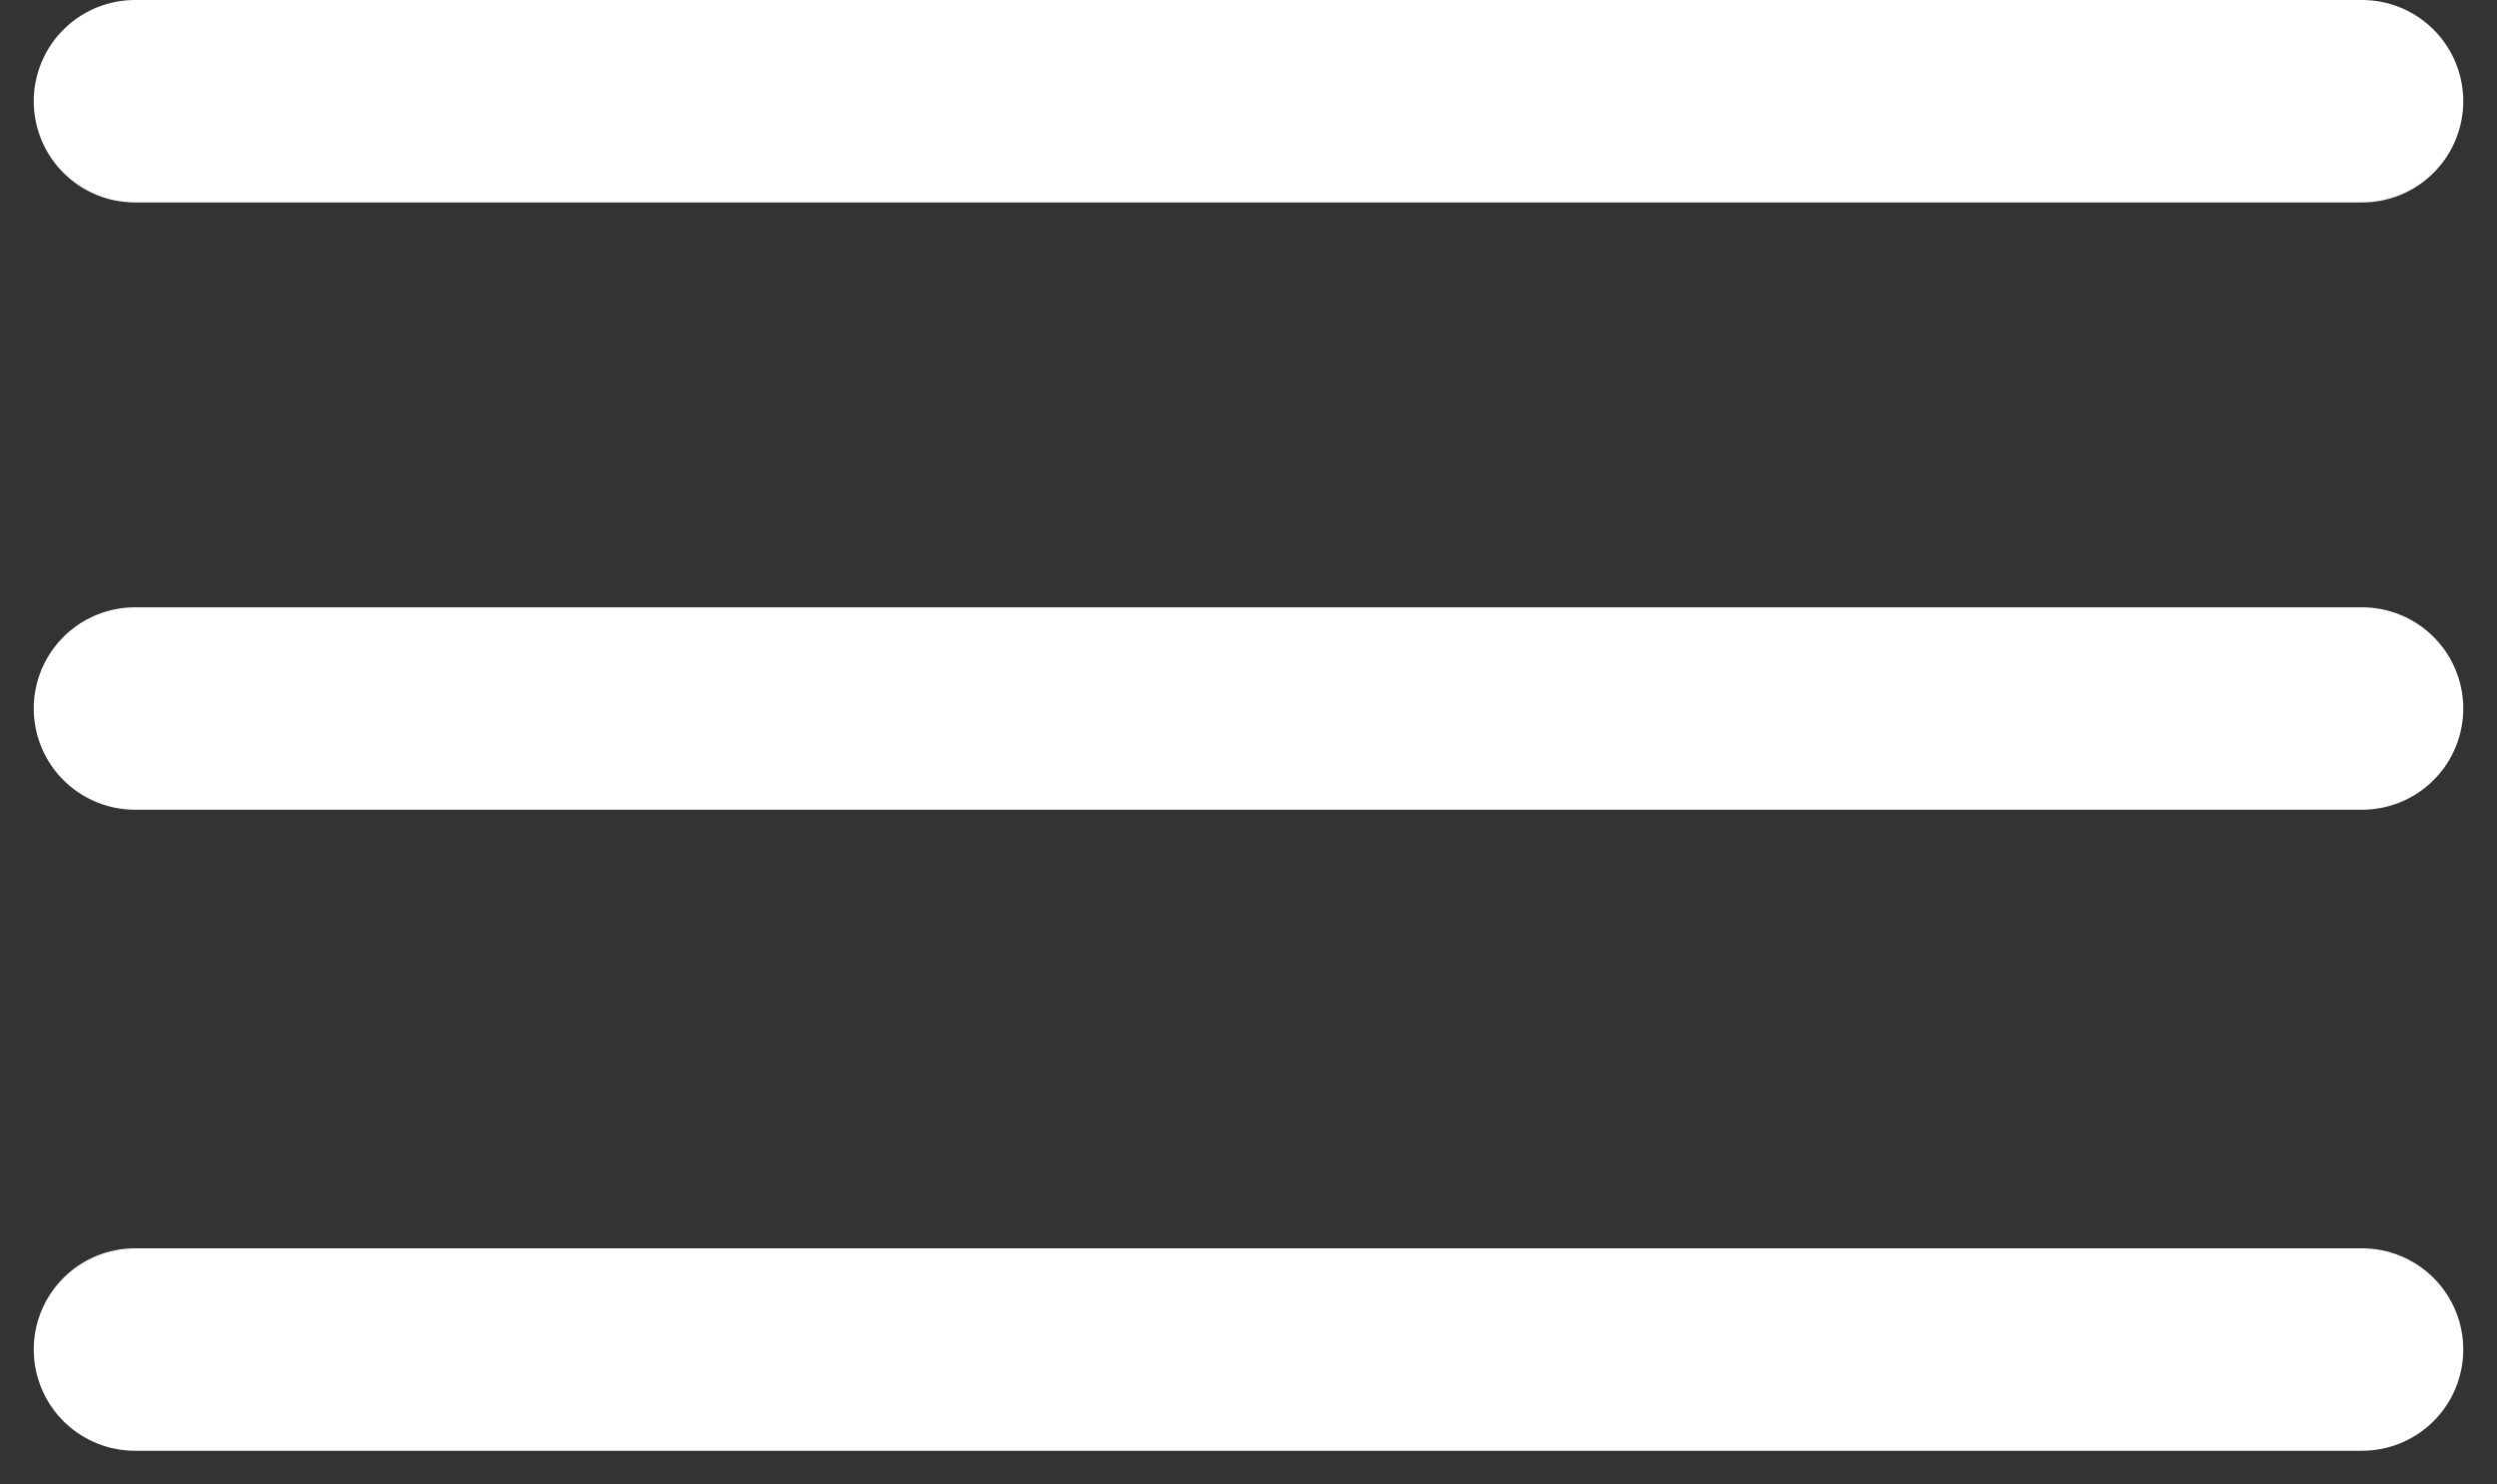 <?xml-stylesheet type="text/css" href="../../css/app.css" version="1.0" encoding="UTF-8"?>
<svg width="37px" height="22px" viewBox="0 0 37 22" version="1.1" xmlns="http://www.w3.org/2000/svg" xmlns:xlink="http://www.w3.org/1999/xlink">
    <rect x="0" y="0" width="37" height="22" fill="#333333" stroke="none"/>
    <!-- Generator: Sketch 52.6 (67491) - http://www.bohemiancoding.com/sketch -->
    <script src="../../js/app.js"></script>
    <title>Group</title>
    <desc>Created with Sketch.</desc>
    <g id="Page-1" stroke="none" stroke-width="1" fill="none" fill-rule="evenodd" stroke-linecap="round">
        <g class="line-black" id="Desktop-HD" transform="translate(-1334, -49)" stroke="#ffffff" stroke-width="3">
            <g id="Group-5" transform="translate(1317, 45)">
                <g id="Group" transform="translate(19, 5)">
                    <path d="M0,0.5 L33,0.5" id="Line-3"></path>
                    <path d="M0,19 L33,19" id="Line-3"></path>
                    <path d="M0,9.5 L33,9.5" id="Line-3"></path>
                </g>
            </g>
        </g>
    </g>
</svg>